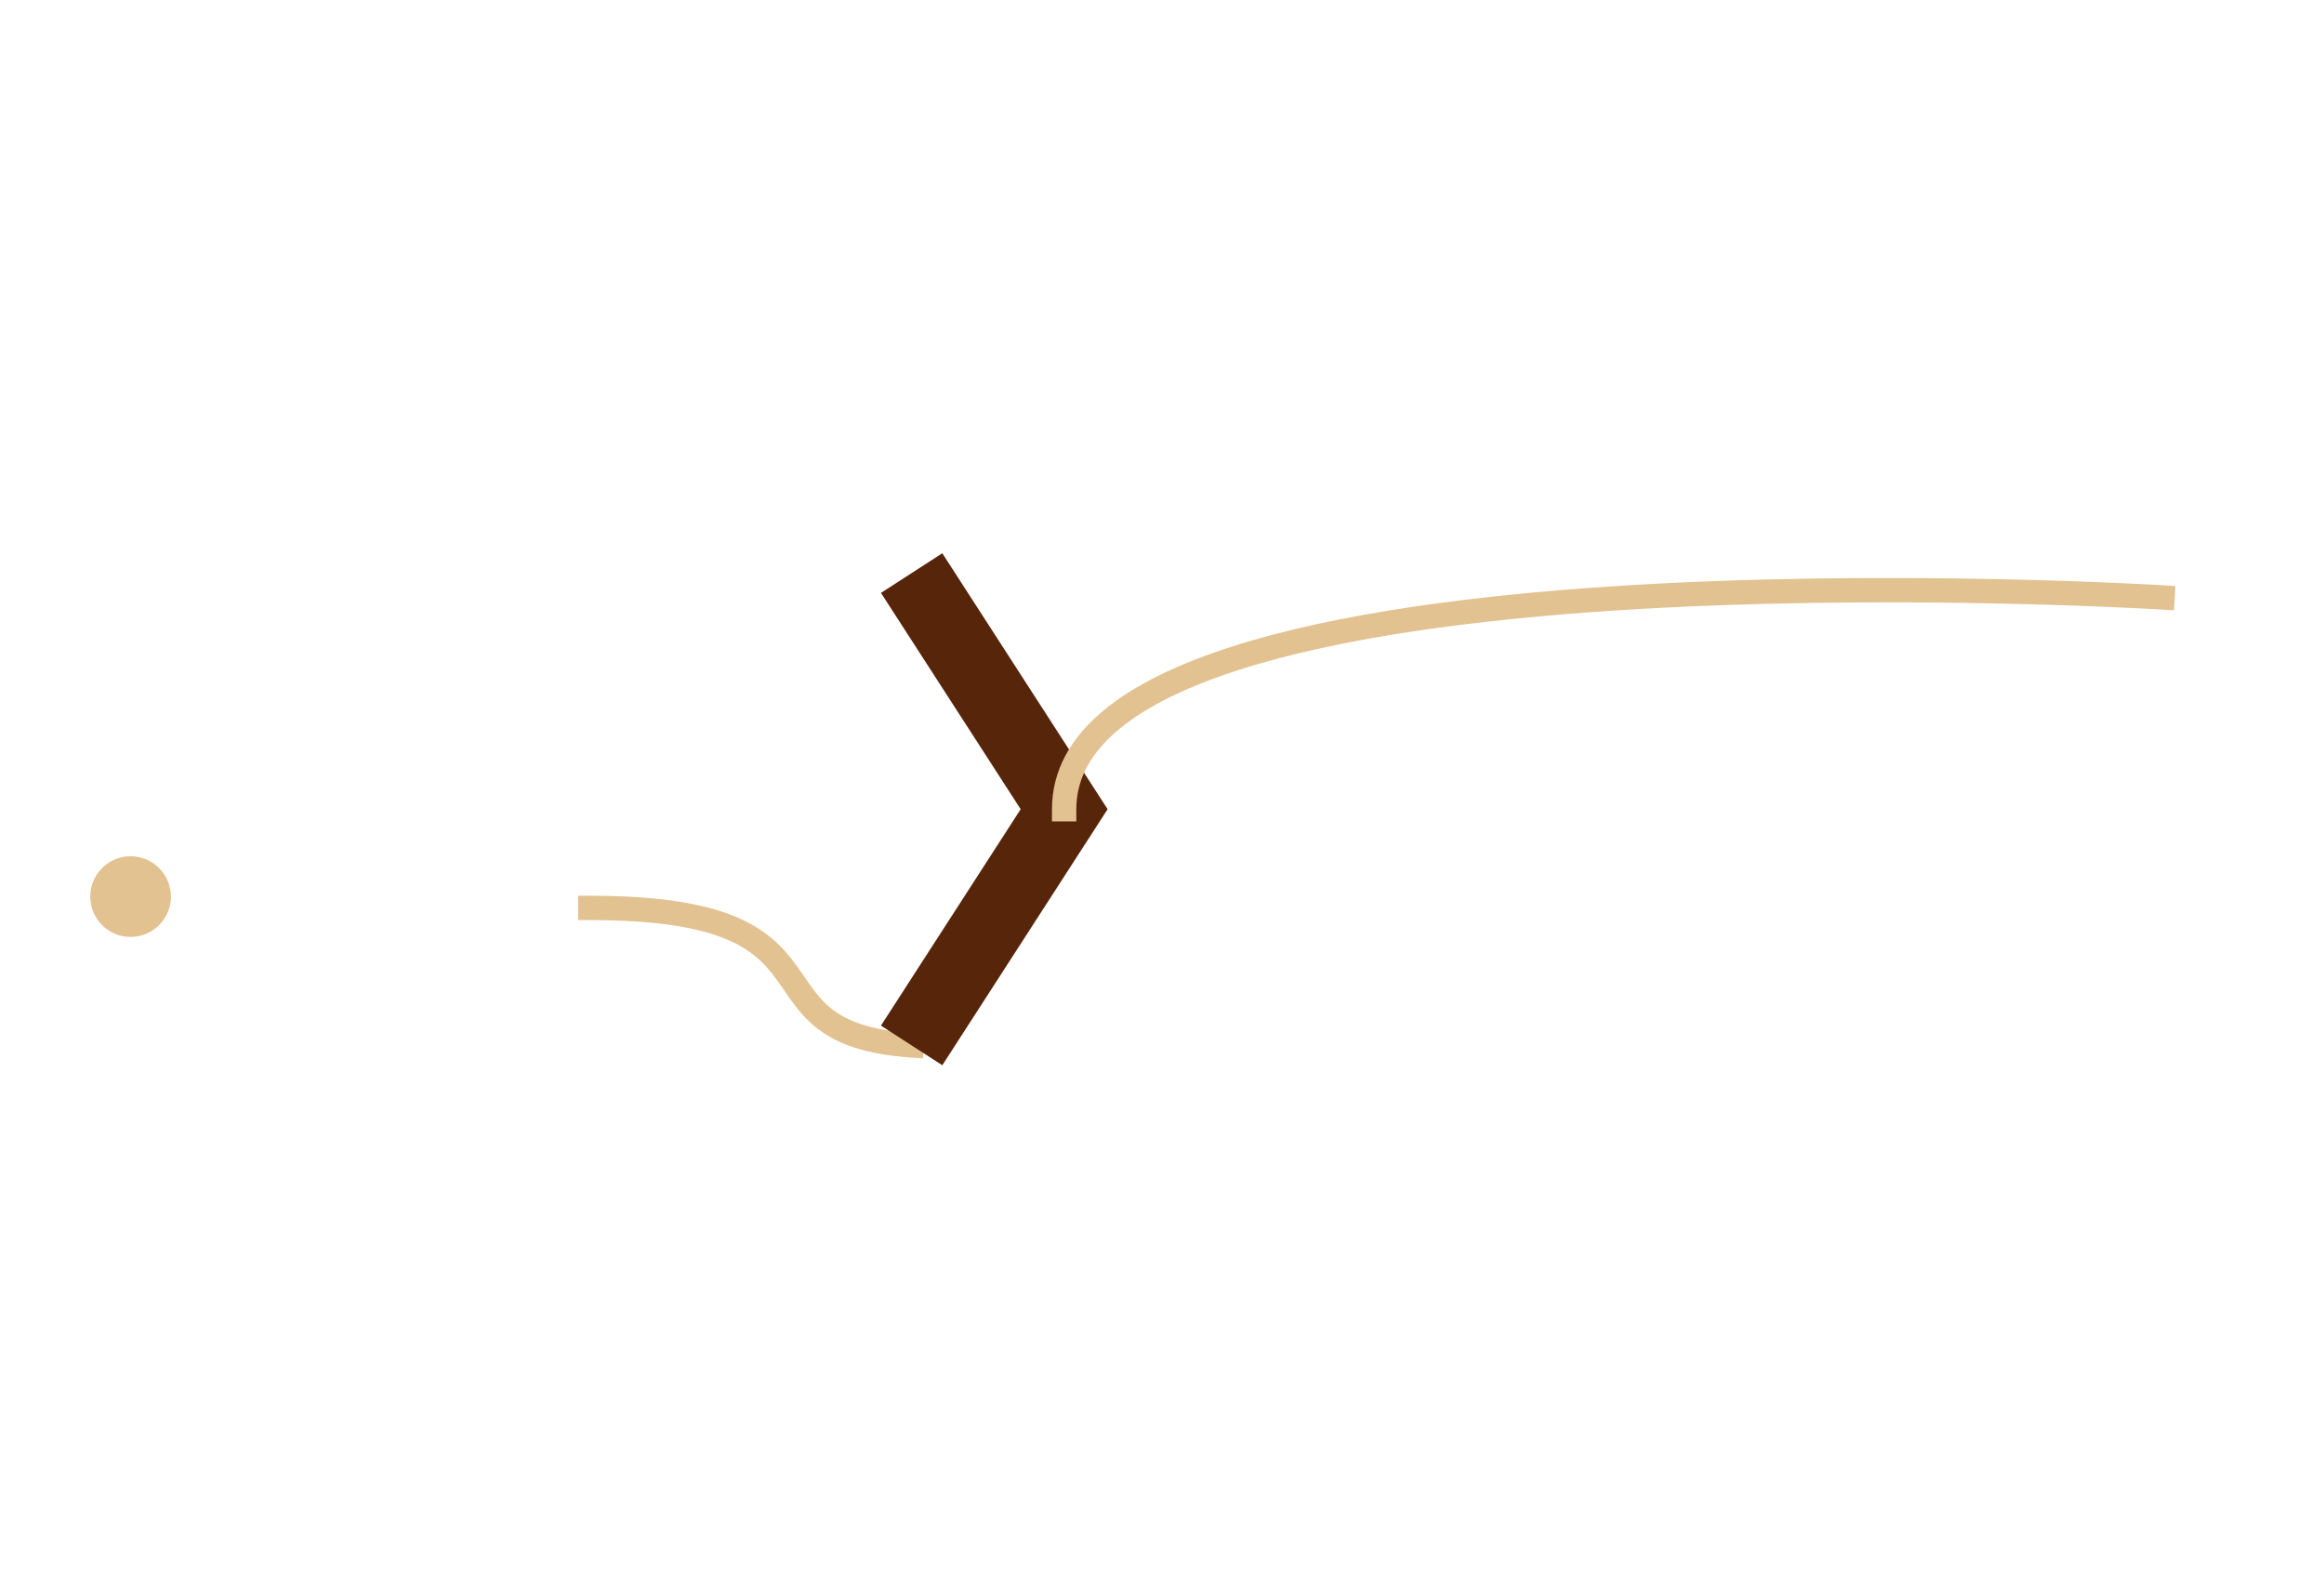<?xml version="1.0" encoding="utf-8"?>
<!-- Generator: Adobe Illustrator 15.0.0, SVG Export Plug-In . SVG Version: 6.00 Build 0)  -->
<!DOCTYPE svg PUBLIC "-//W3C//DTD SVG 1.1//EN" "http://www.w3.org/Graphics/SVG/1.1/DTD/svg11.dtd">
<svg version="1.1" id="Ebene_1" xmlns="http://www.w3.org/2000/svg" xmlns:xlink="http://www.w3.org/1999/xlink" x="0px" y="0px"
	 width="136.5px" height="92.5px" viewBox="0 0 136.5 92.5" enable-background="new 0 0 136.5 92.5" xml:space="preserve">
<g id="D">
</g>
<circle fill="#E3C291" stroke="#E3C291" stroke-width="0.948" stroke-linecap="square" stroke-miterlimit="10" cx="7.67" cy="52.652" r="1.895"/>
<path fill="none" stroke="#E3C291" stroke-width="1.43" stroke-linecap="square" stroke-miterlimit="10" d="M34.67,53.318
	c15.977,0,8.409,7.344,18.875,8.072"/>
<polyline fill="none" stroke="#572509" stroke-width="4.29" stroke-miterlimit="10" points="53.545,33.654 62.502,47.521 
	53.545,61.393 "/>
<path fill="none" stroke="#E3C291" stroke-width="1.43" stroke-linecap="square" stroke-miterlimit="10" d="M62.502,47.521
	c0-16.425,64.516-12.437,64.516-12.437"/>
</svg>

